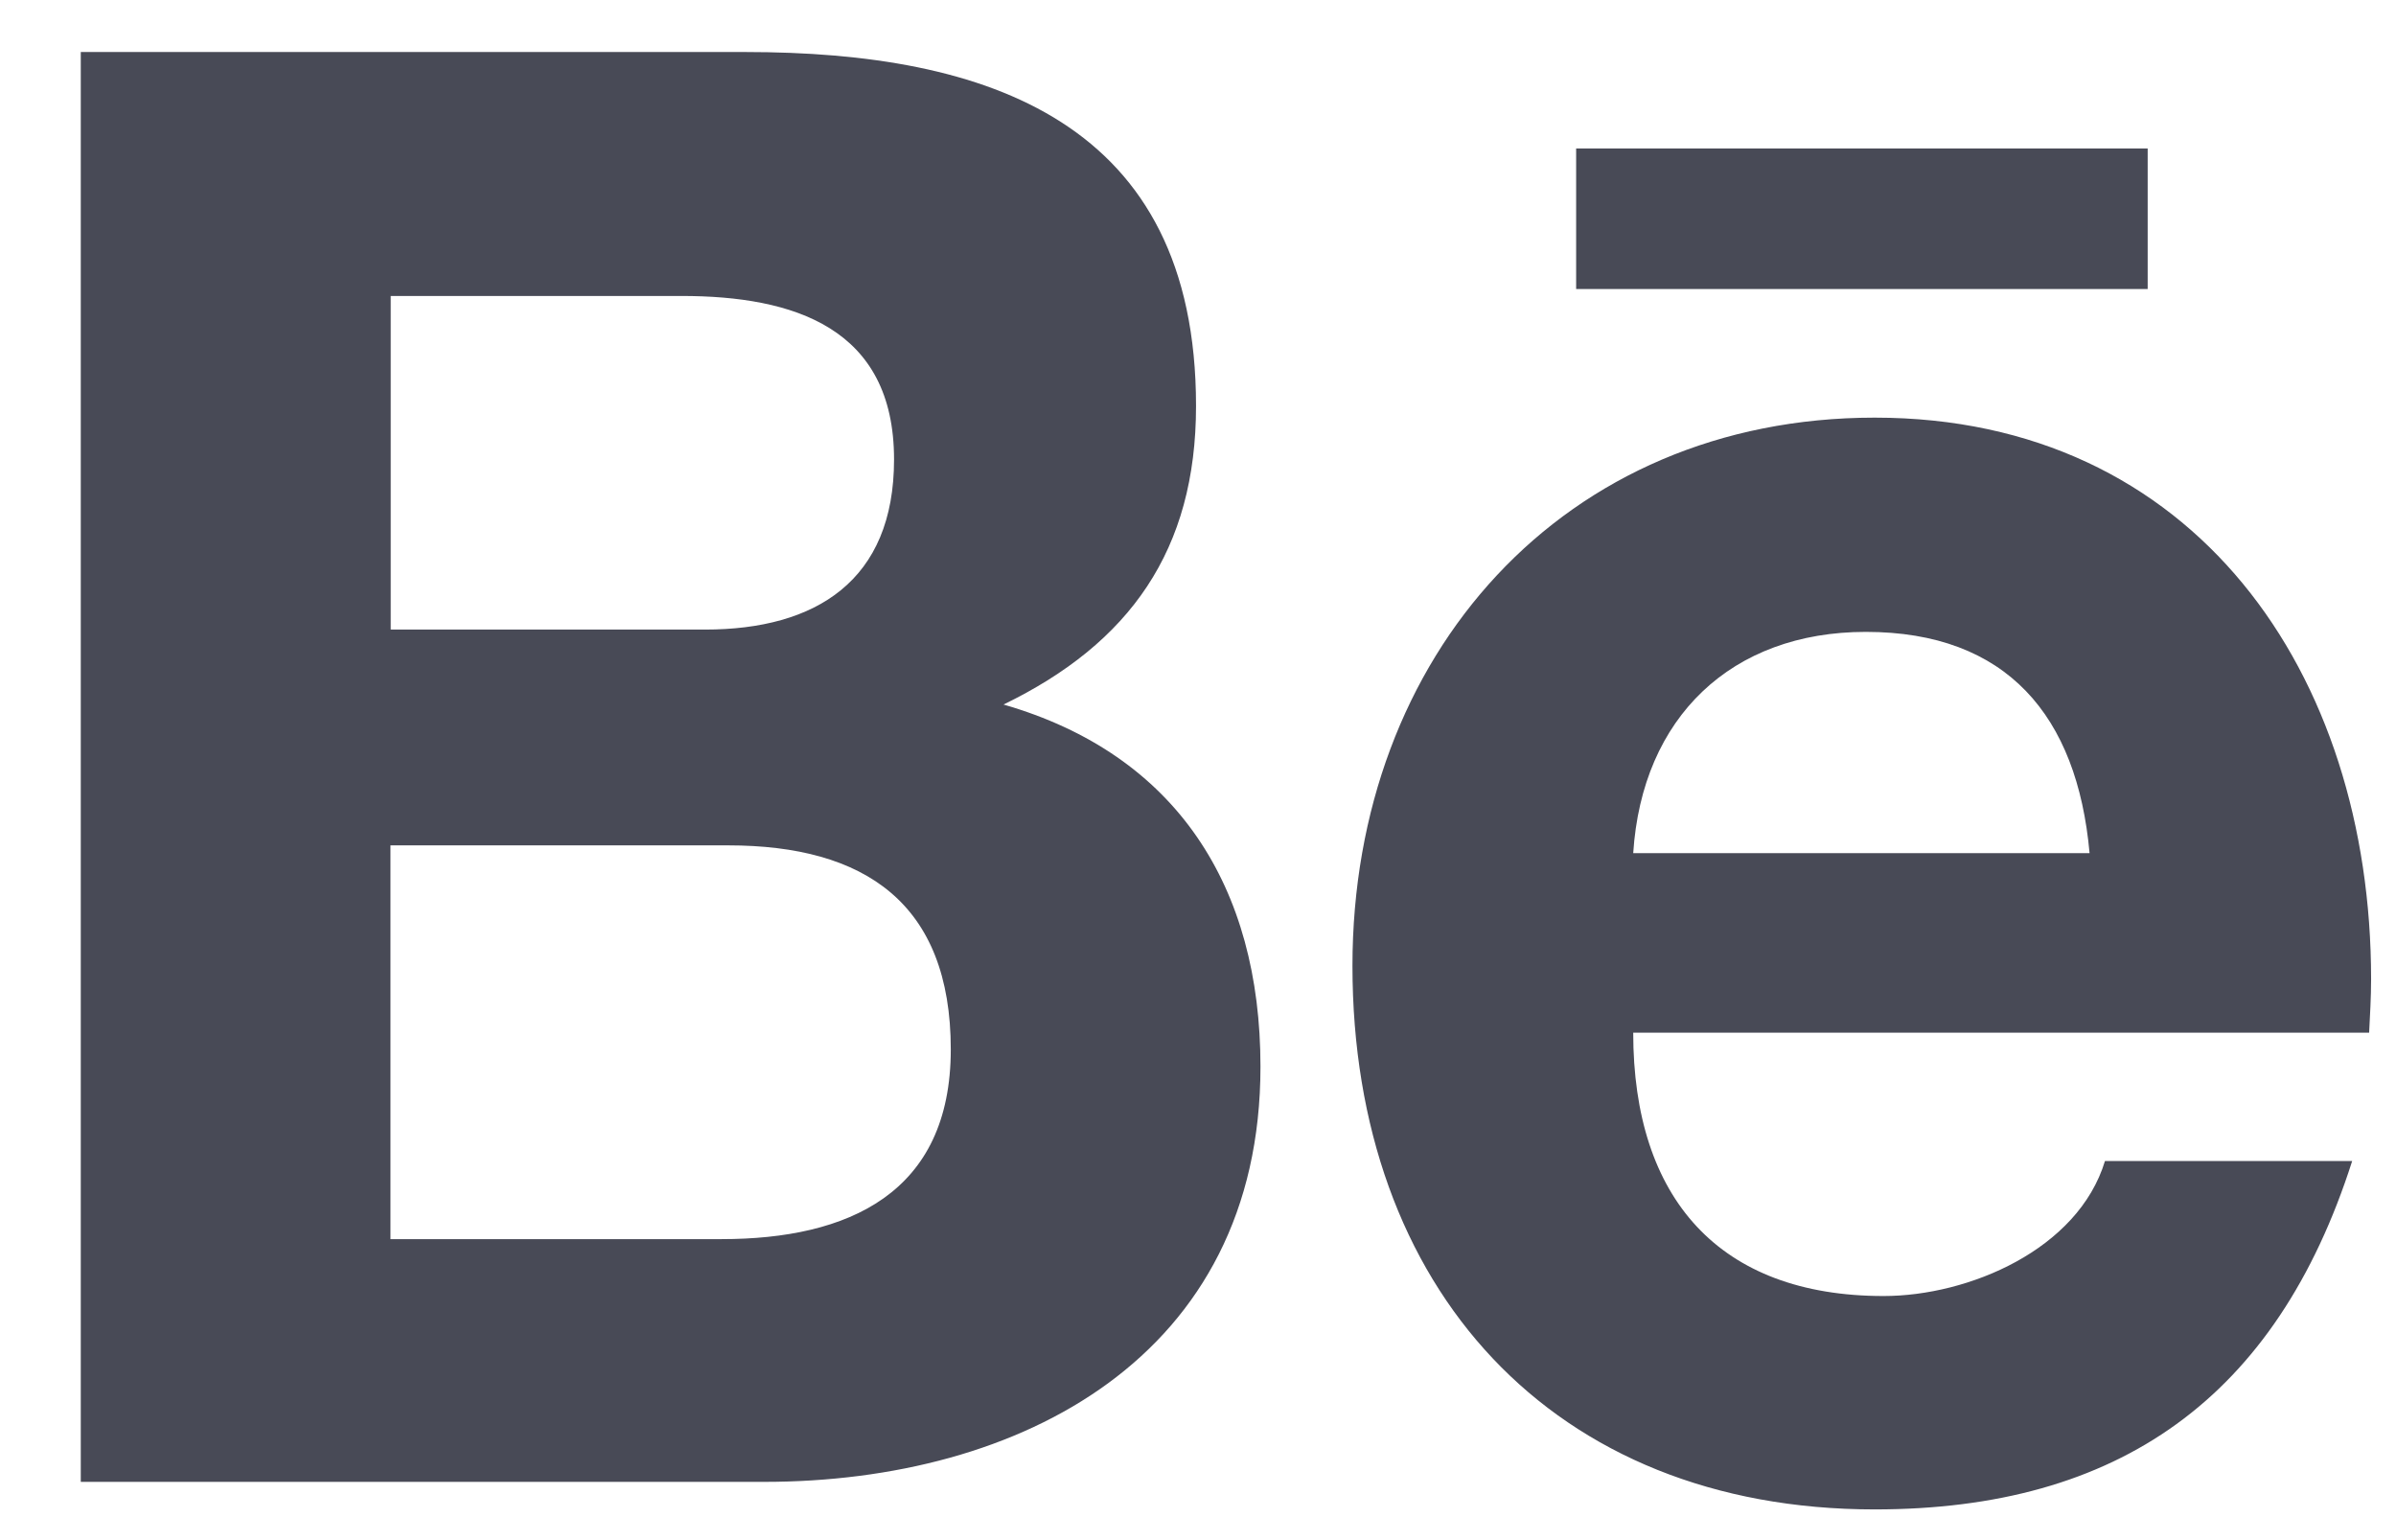 <svg width="28" height="18" viewBox="0 0 28 18" fill="none" xmlns="http://www.w3.org/2000/svg">
<path d="M18.419 1.735H25.098V3.378H18.419V1.735ZM11.727 8.234C13.204 7.518 13.977 6.428 13.977 4.745C13.977 1.416 11.533 0.608 8.711 0.608H0.944V17.319H8.929C11.921 17.319 14.73 15.859 14.73 12.466C14.73 10.368 13.753 8.818 11.727 8.234ZM4.566 3.459H7.964C9.273 3.459 10.448 3.829 10.448 5.37C10.448 6.788 9.534 7.358 8.239 7.358H4.566V3.459ZM8.433 14.482H4.563V9.88H8.51C10.104 9.88 11.111 10.555 11.111 12.265C11.111 13.949 9.909 14.482 8.433 14.482ZM27.709 11.444C27.709 7.864 25.644 4.881 21.908 4.881C18.276 4.881 15.805 7.654 15.805 11.288C15.805 15.055 18.145 17.641 21.908 17.641C24.757 17.641 26.601 16.341 27.488 13.569H24.599C24.285 14.604 23.006 15.147 22.012 15.147C20.09 15.147 19.086 14.006 19.086 12.069H27.686C27.696 11.868 27.709 11.658 27.709 11.444ZM19.086 9.971C19.189 8.38 20.237 7.385 21.804 7.385C23.451 7.385 24.275 8.366 24.419 9.971H19.086Z" fill="#484A56"/>
</svg>
